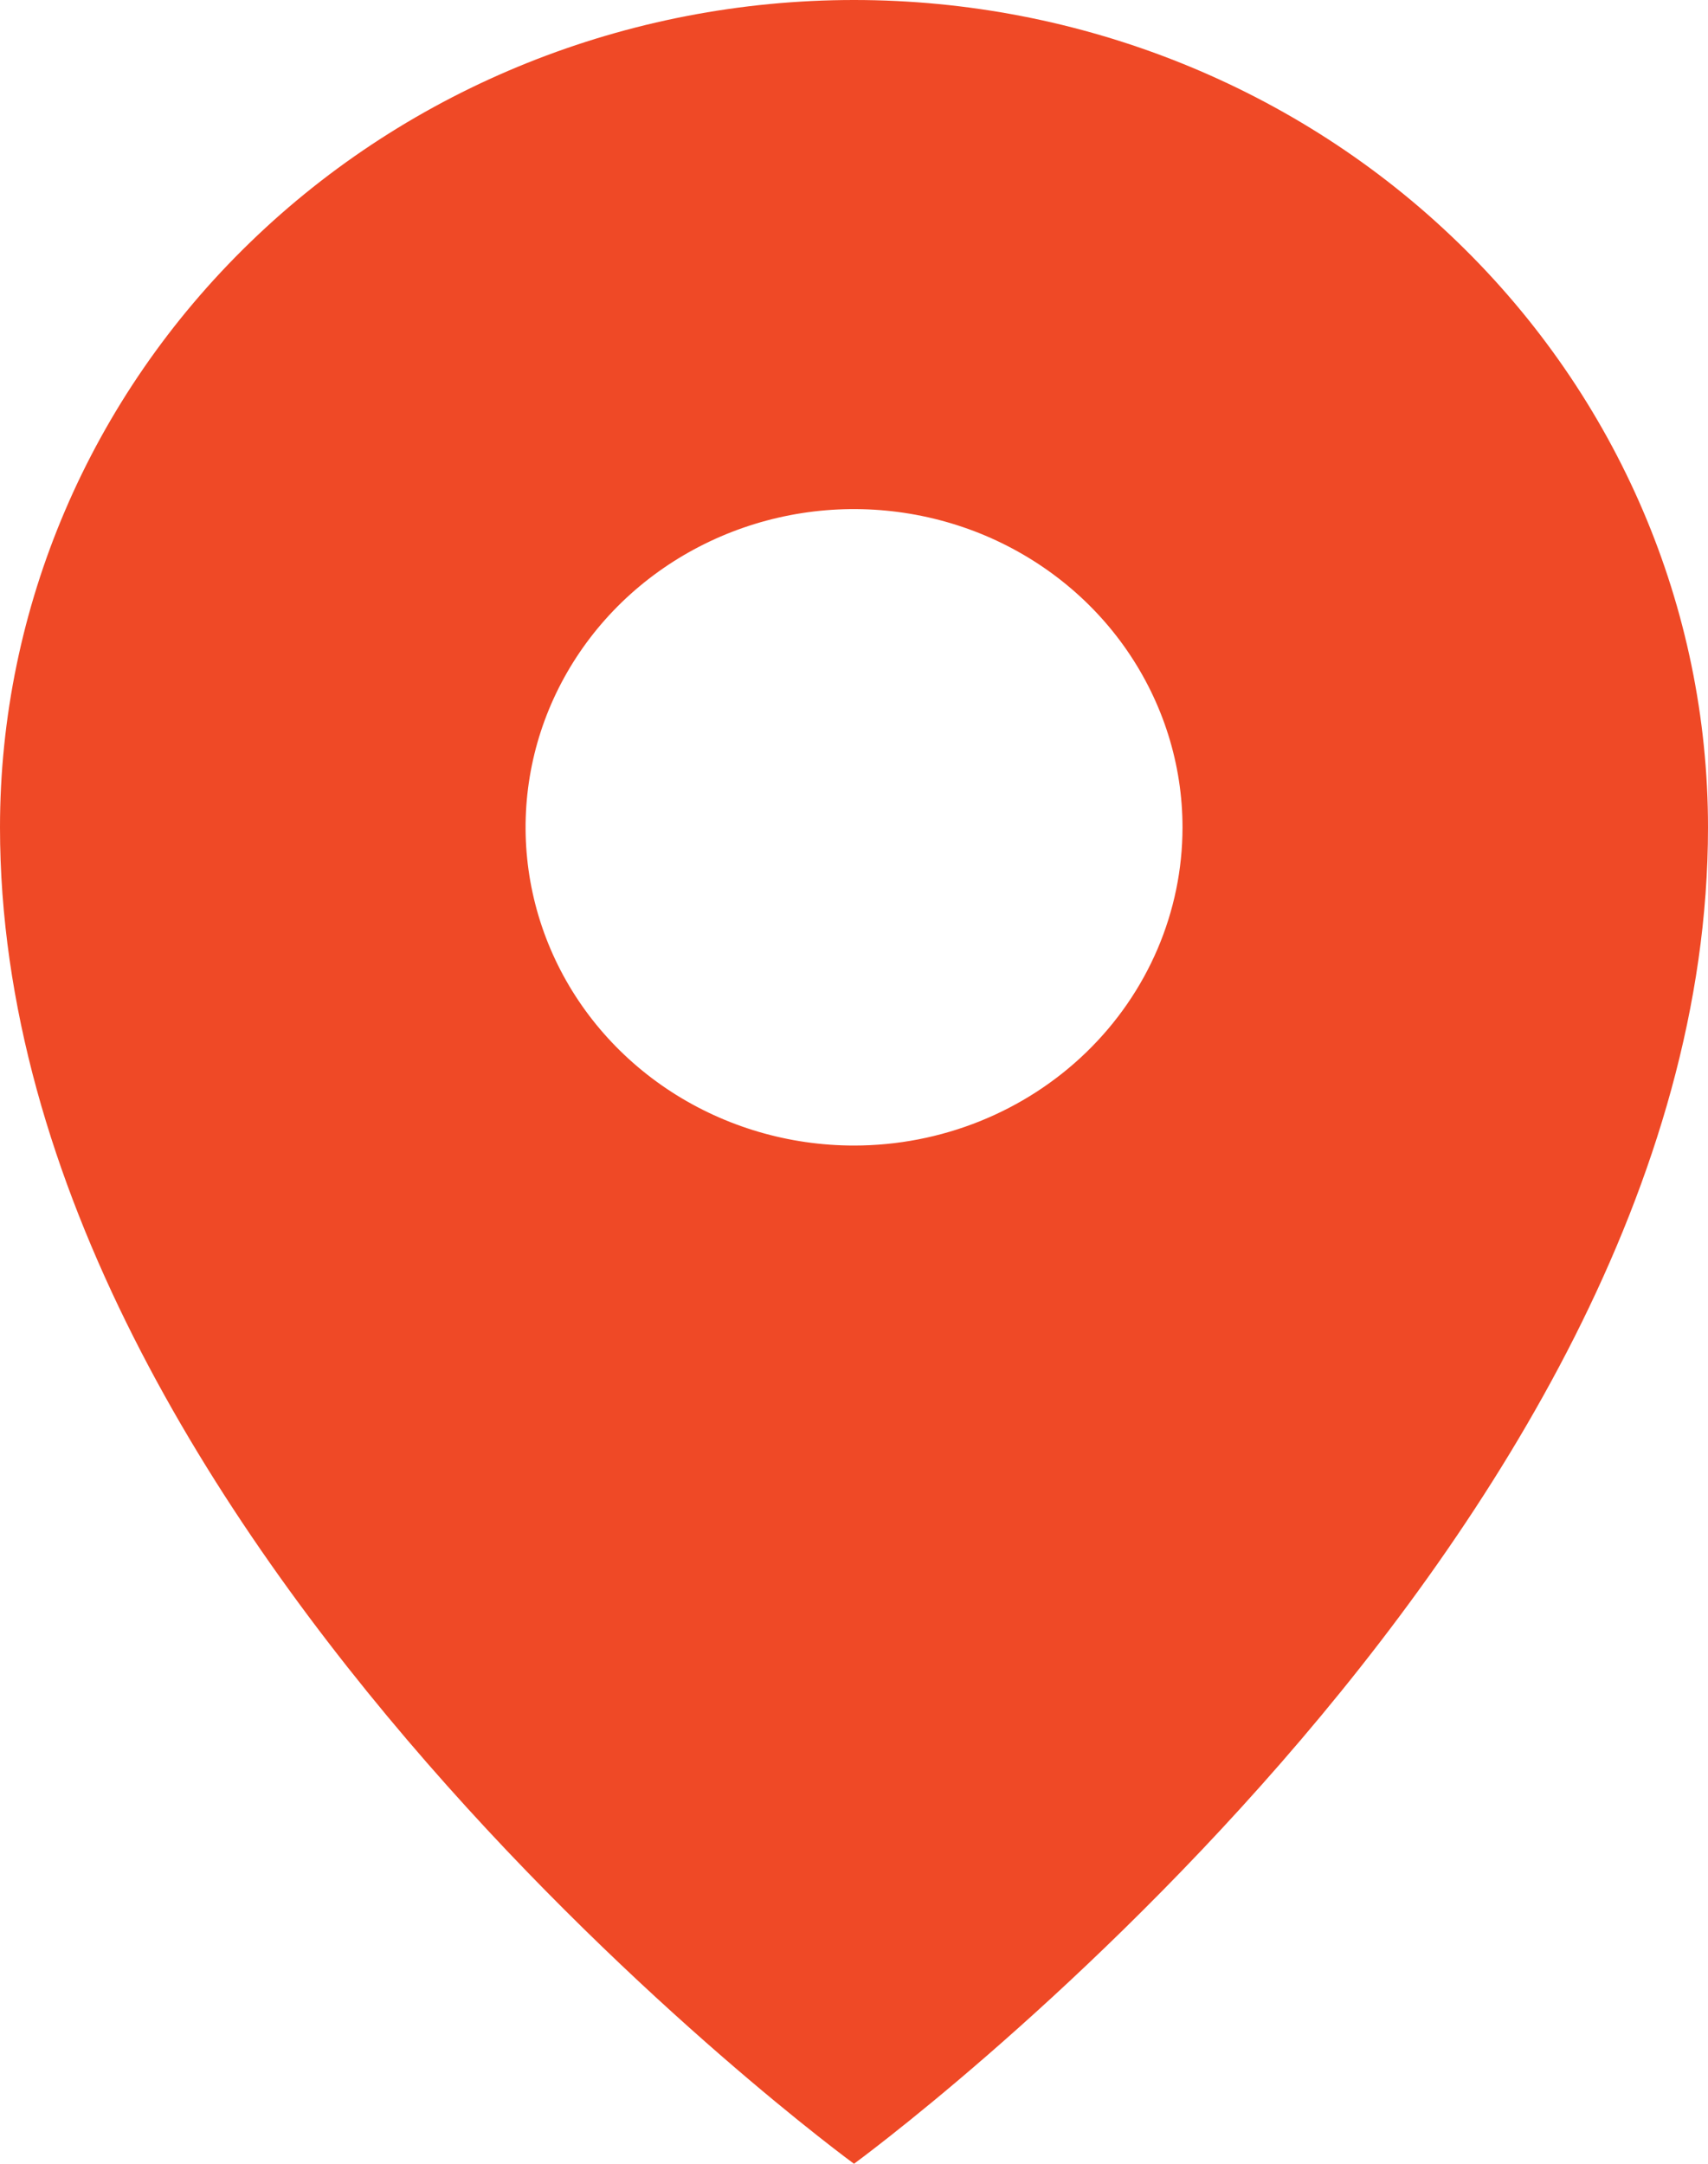 <svg width="15" height="19" viewBox="0 0 15 19" fill="none" xmlns="http://www.w3.org/2000/svg">
<path id="Vector" d="M7.5 0C5.511 0 3.603 0.765 2.197 2.128C0.79 3.49 0 5.338 0 7.265C0 13.524 7.5 19 7.5 19C7.5 19 15 13.524 15 7.265C15 5.338 14.21 3.49 12.803 2.128C11.397 0.765 9.489 0 7.5 0ZM7.5 10.059C6.929 10.059 6.372 9.895 5.897 9.588C5.423 9.281 5.053 8.845 4.835 8.334C4.617 7.823 4.56 7.262 4.671 6.72C4.782 6.178 5.057 5.68 5.46 5.289C5.864 4.898 6.378 4.632 6.937 4.524C7.497 4.416 8.077 4.472 8.604 4.683C9.131 4.895 9.582 5.253 9.898 5.712C10.215 6.172 10.385 6.712 10.385 7.265C10.385 8.006 10.081 8.716 9.54 9.24C8.999 9.764 8.265 10.059 7.5 10.059Z" fill="#EF4926"/>
</svg>
